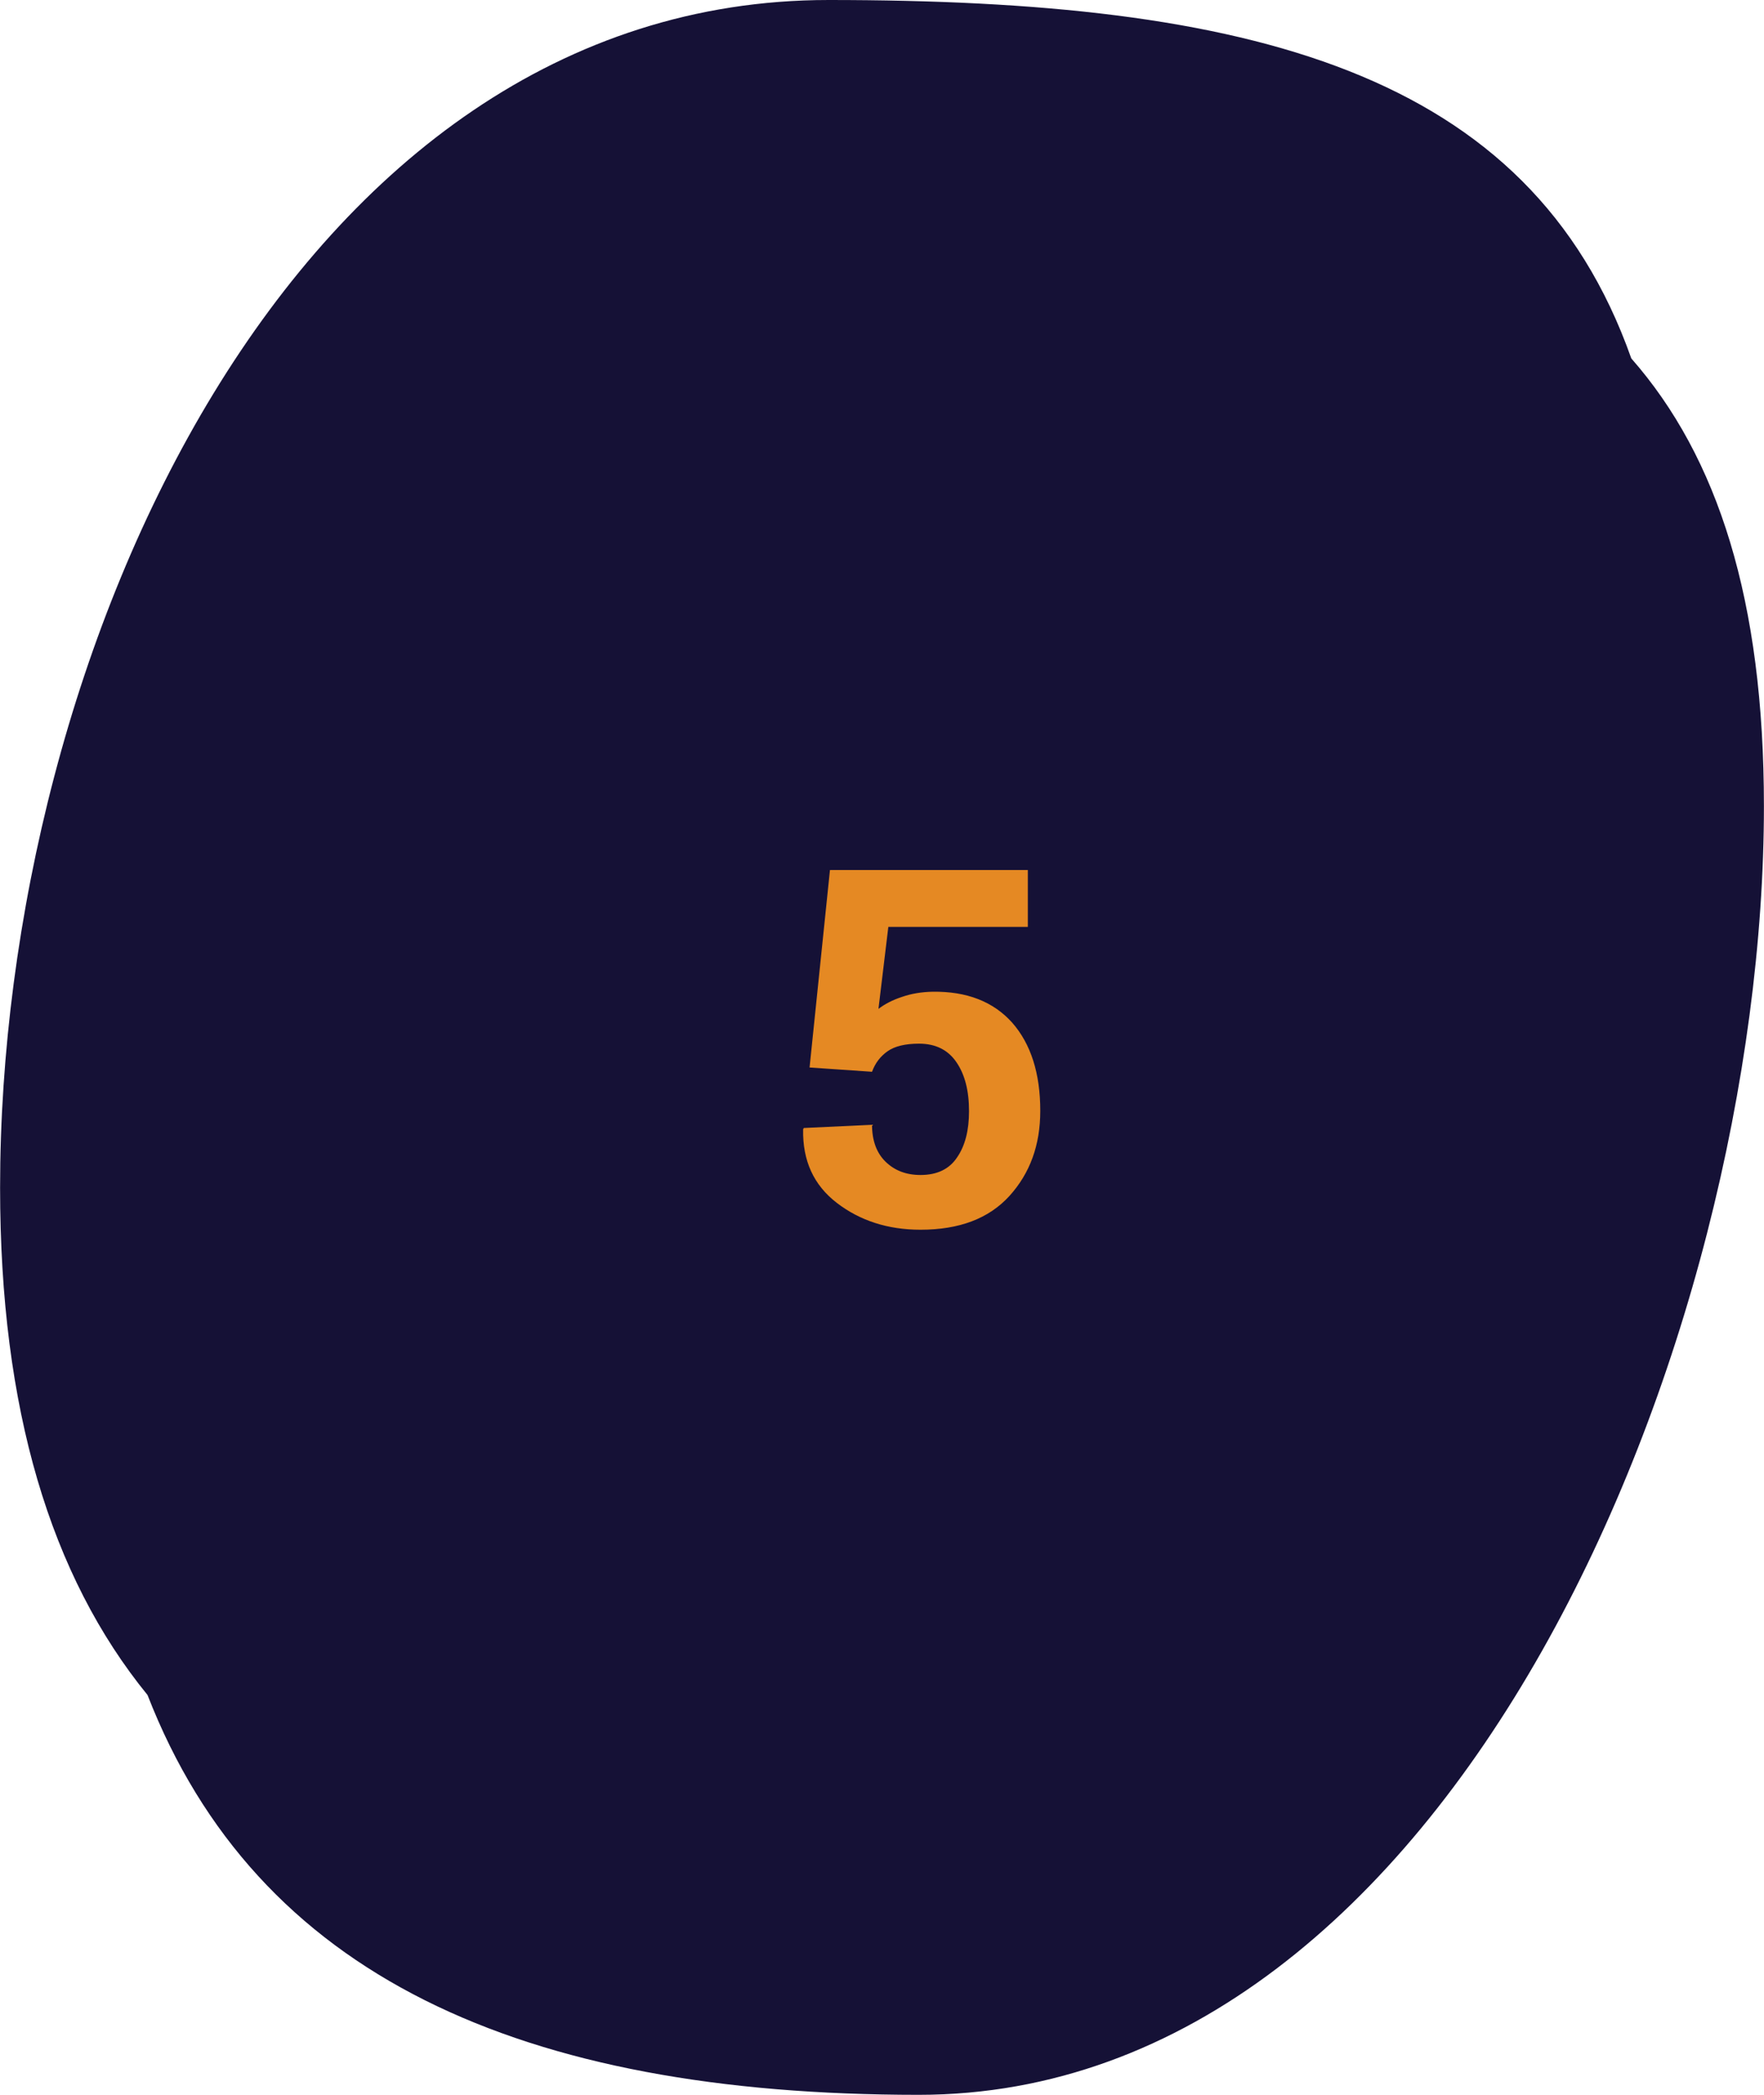 <?xml version="1.0" encoding="UTF-8"?>
<!DOCTYPE svg PUBLIC "-//W3C//DTD SVG 1.1//EN" "http://www.w3.org/Graphics/SVG/1.1/DTD/svg11.dtd">
<!-- Creator: CorelDRAW 2017 -->
<svg xmlns="http://www.w3.org/2000/svg" xml:space="preserve" width="64px" height="76px" version="1.1" style="shape-rendering:geometricPrecision; text-rendering:geometricPrecision; image-rendering:optimizeQuality; fill-rule:evenodd; clip-rule:evenodd"
viewBox="0 0 82190 97610"
 xmlns:xlink="http://www.w3.org/1999/xlink">
 <defs>
  <style type="text/css">
   <![CDATA[
    .fil1 {fill:none}
    .fil0 {fill:#151136}
    .fil2 {fill:#E58923;fill-rule:nonzero}
   ]]>
  </style>
   <clipPath id="id0">
    <path d="M38600 0c19550,0 32660,3260 37410,16700 4040,4600 6180,11280 6180,20860 0,24930 -14460,60050 -39380,60050 -18540,0 -30850,-5540 -35940,-18630 -4520,-5550 -6870,-13320 -6870,-23640 0,-24930 13670,-55340 38600,-55340z"/>
   </clipPath>
 </defs>
 <g id="Layer_x0020_1">
  <path class="fil0" d="M38600 0c19550,0 32660,3260 37410,16700 4040,4600 6180,11280 6180,20860 0,24930 -14460,60050 -39380,60050 -18540,0 -30850,-5540 -35940,-18630 -4520,-5550 -6870,-13320 -6870,-23640 0,-24930 13670,-55340 38600,-55340z"/>
  <g style="clip-path:url(#id0)">
  </g>
  <path id="1" class="fil1" d="M38600 0c19550,0 32660,3260 37410,16700 4040,4600 6180,11280 6180,20860 0,24930 -14460,60050 -39380,60050 -18540,0 -30850,-5540 -35940,-18630 -4520,-5550 -6870,-13320 -6870,-23640 0,-24930 13670,-55340 38600,-55340z"/>
  <path class="fil2" d="M37720 49740l950 -9200 9220 0 0 2650 -6500 0 -460 3820c300,-230 670,-420 1100,-560 430,-150 910,-230 1430,-240 1590,-20 2820,460 3700,1440 870,990 1310,2360 1310,4110 0,1600 -480,2910 -1440,3970 -960,1050 -2330,1570 -4140,1570 -1520,0 -2820,-420 -3900,-1250 -1080,-830 -1600,-1970 -1570,-3430l30 -60 3180 -150c0,730 210,1310 630,1720 420,410 960,620 1630,620 780,0 1350,-280 1710,-830 370,-540 550,-1260 550,-2140 0,-950 -190,-1710 -590,-2290 -390,-570 -970,-860 -1740,-860 -640,0 -1130,120 -1460,350 -340,240 -580,550 -730,960l-2910 -200z"/>
 </g>
</svg>
